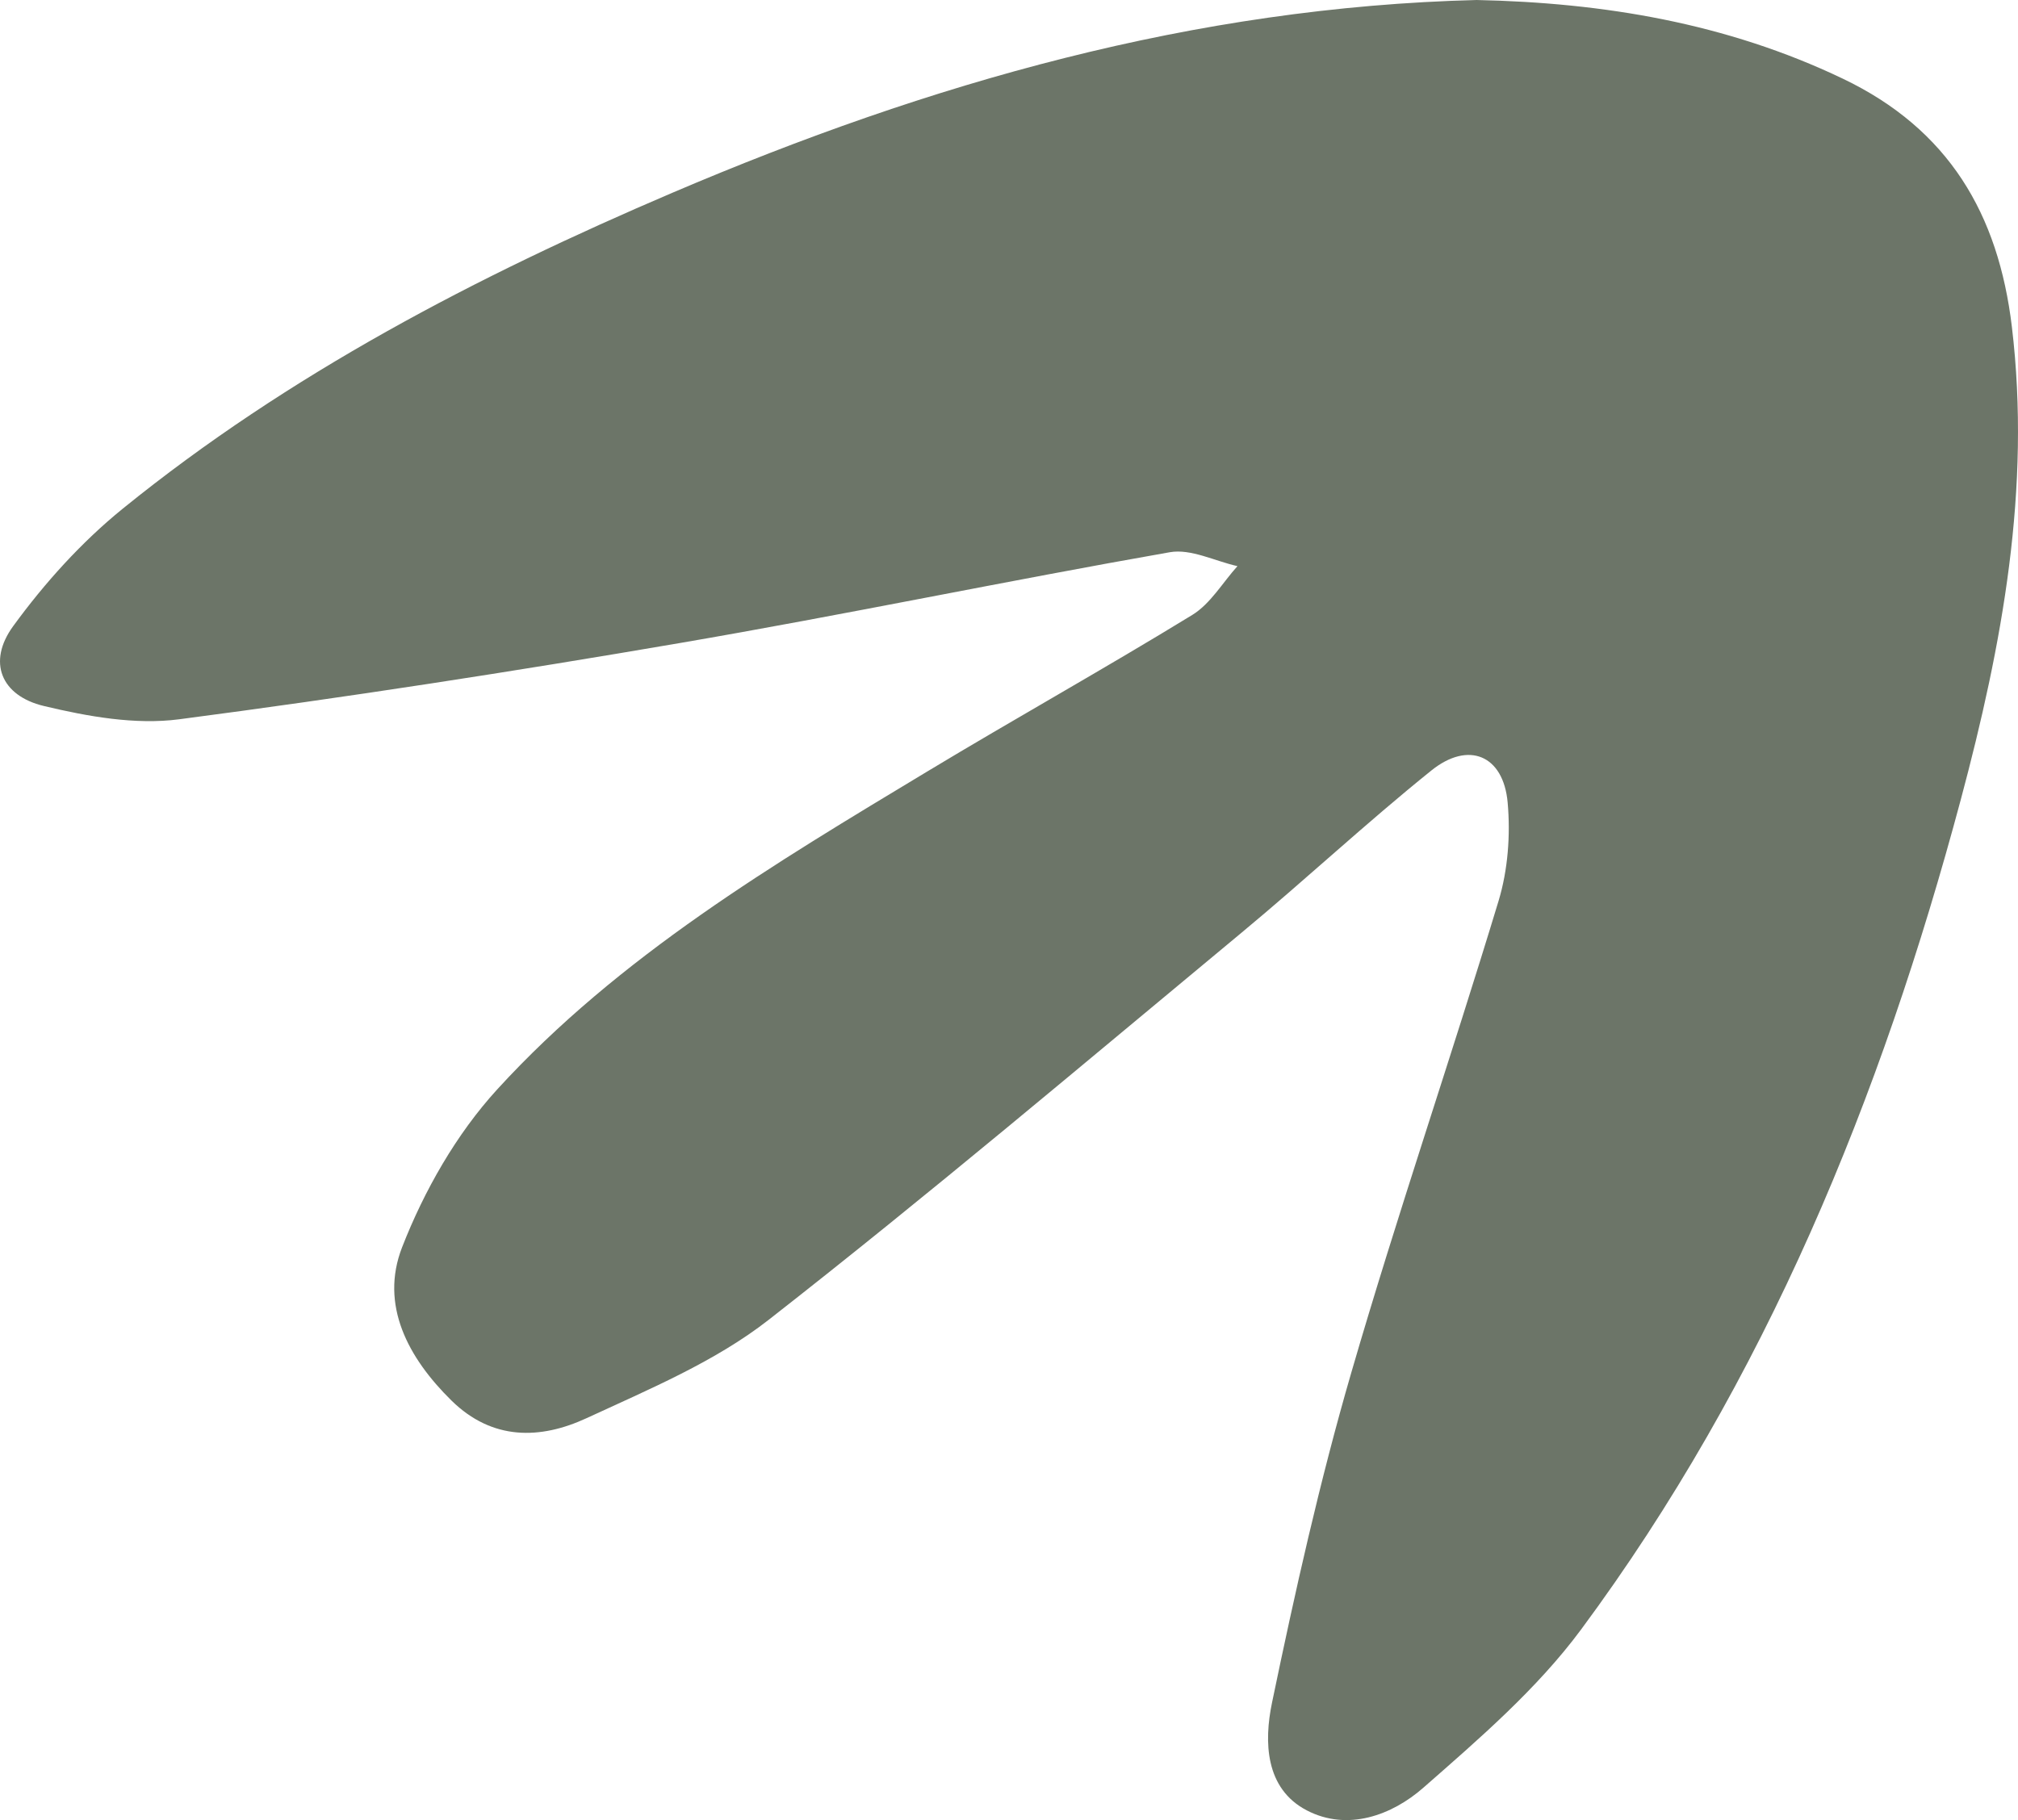 <?xml version="1.0" encoding="UTF-8"?> <!-- Creator: CorelDRAW --> <svg xmlns="http://www.w3.org/2000/svg" xmlns:xlink="http://www.w3.org/1999/xlink" xmlns:xodm="http://www.corel.com/coreldraw/odm/2003" xml:space="preserve" width="54.719mm" height="49.359mm" style="shape-rendering:geometricPrecision; text-rendering:geometricPrecision; image-rendering:optimizeQuality; fill-rule:evenodd; clip-rule:evenodd" viewBox="0 0 7273.2 6560.71"> <defs> <style type="text/css"> <![CDATA[ .fil0 {fill:#6C7568;fill-rule:nonzero} ]]> </style> </defs> <g id="Слой_x0020_1">  <path class="fil0" d="M5322.52 0c455.83,9.76 898.57,82.57 1318.81,283.32 382.54,182.72 561.24,488.47 609.82,894.87 69.64,582.61 -35.02,1146.72 -183.91,1703.18 -287.31,1073.99 -703.09,2093.59 -1369.18,2992.96 -158.16,213.53 -366.72,393.18 -568.31,569.9 -113.62,99.6 -273,157.75 -419.68,81.6 -151.17,-78.5 -154.55,-248.48 -125.62,-387.89 82.86,-399.42 172.09,-798.74 285.86,-1190.28 165.62,-569.92 358.62,-1131.86 530.71,-1700.04 33.89,-111.93 43.28,-238.2 32.78,-355.05 -15.25,-170.22 -140.96,-223.07 -274.97,-115.21 -233.57,187.89 -453.16,393.04 -683.95,584.5 -565.19,468.95 -1126.04,943.67 -1704.58,1395.67 -193.38,151.08 -430.61,249.97 -656.24,354.44 -166.41,77.04 -339.54,81.17 -486.78,-63.44 -156.99,-154.27 -258.83,-345.07 -178.1,-552.52 79.53,-204.16 195.68,-408.14 342.87,-569.16 439.8,-481.19 997.33,-812.76 1550.08,-1146.02 316.65,-190.89 639.83,-371.1 955.08,-564.28 65.56,-40.18 109.11,-116.29 162.76,-175.84 -81.45,-18.2 -167.68,-63.5 -243.64,-50.18 -589.84,103.53 -1176.31,226.3 -1766.48,327.43 -599.55,102.75 -1201.06,195.87 -1804.11,274.78 -158.31,20.74 -329.55,-10.13 -487.57,-47.88 -154.84,-36.94 -204.35,-159.18 -110.95,-287.48 113.15,-155.45 246.42,-303.3 395.53,-424.13 598.62,-485.14 1276.6,-837.9 1981.51,-1138.8 925.01,-394.82 1880.66,-668.85 2898.28,-694.45z"></path> </g> </svg> 